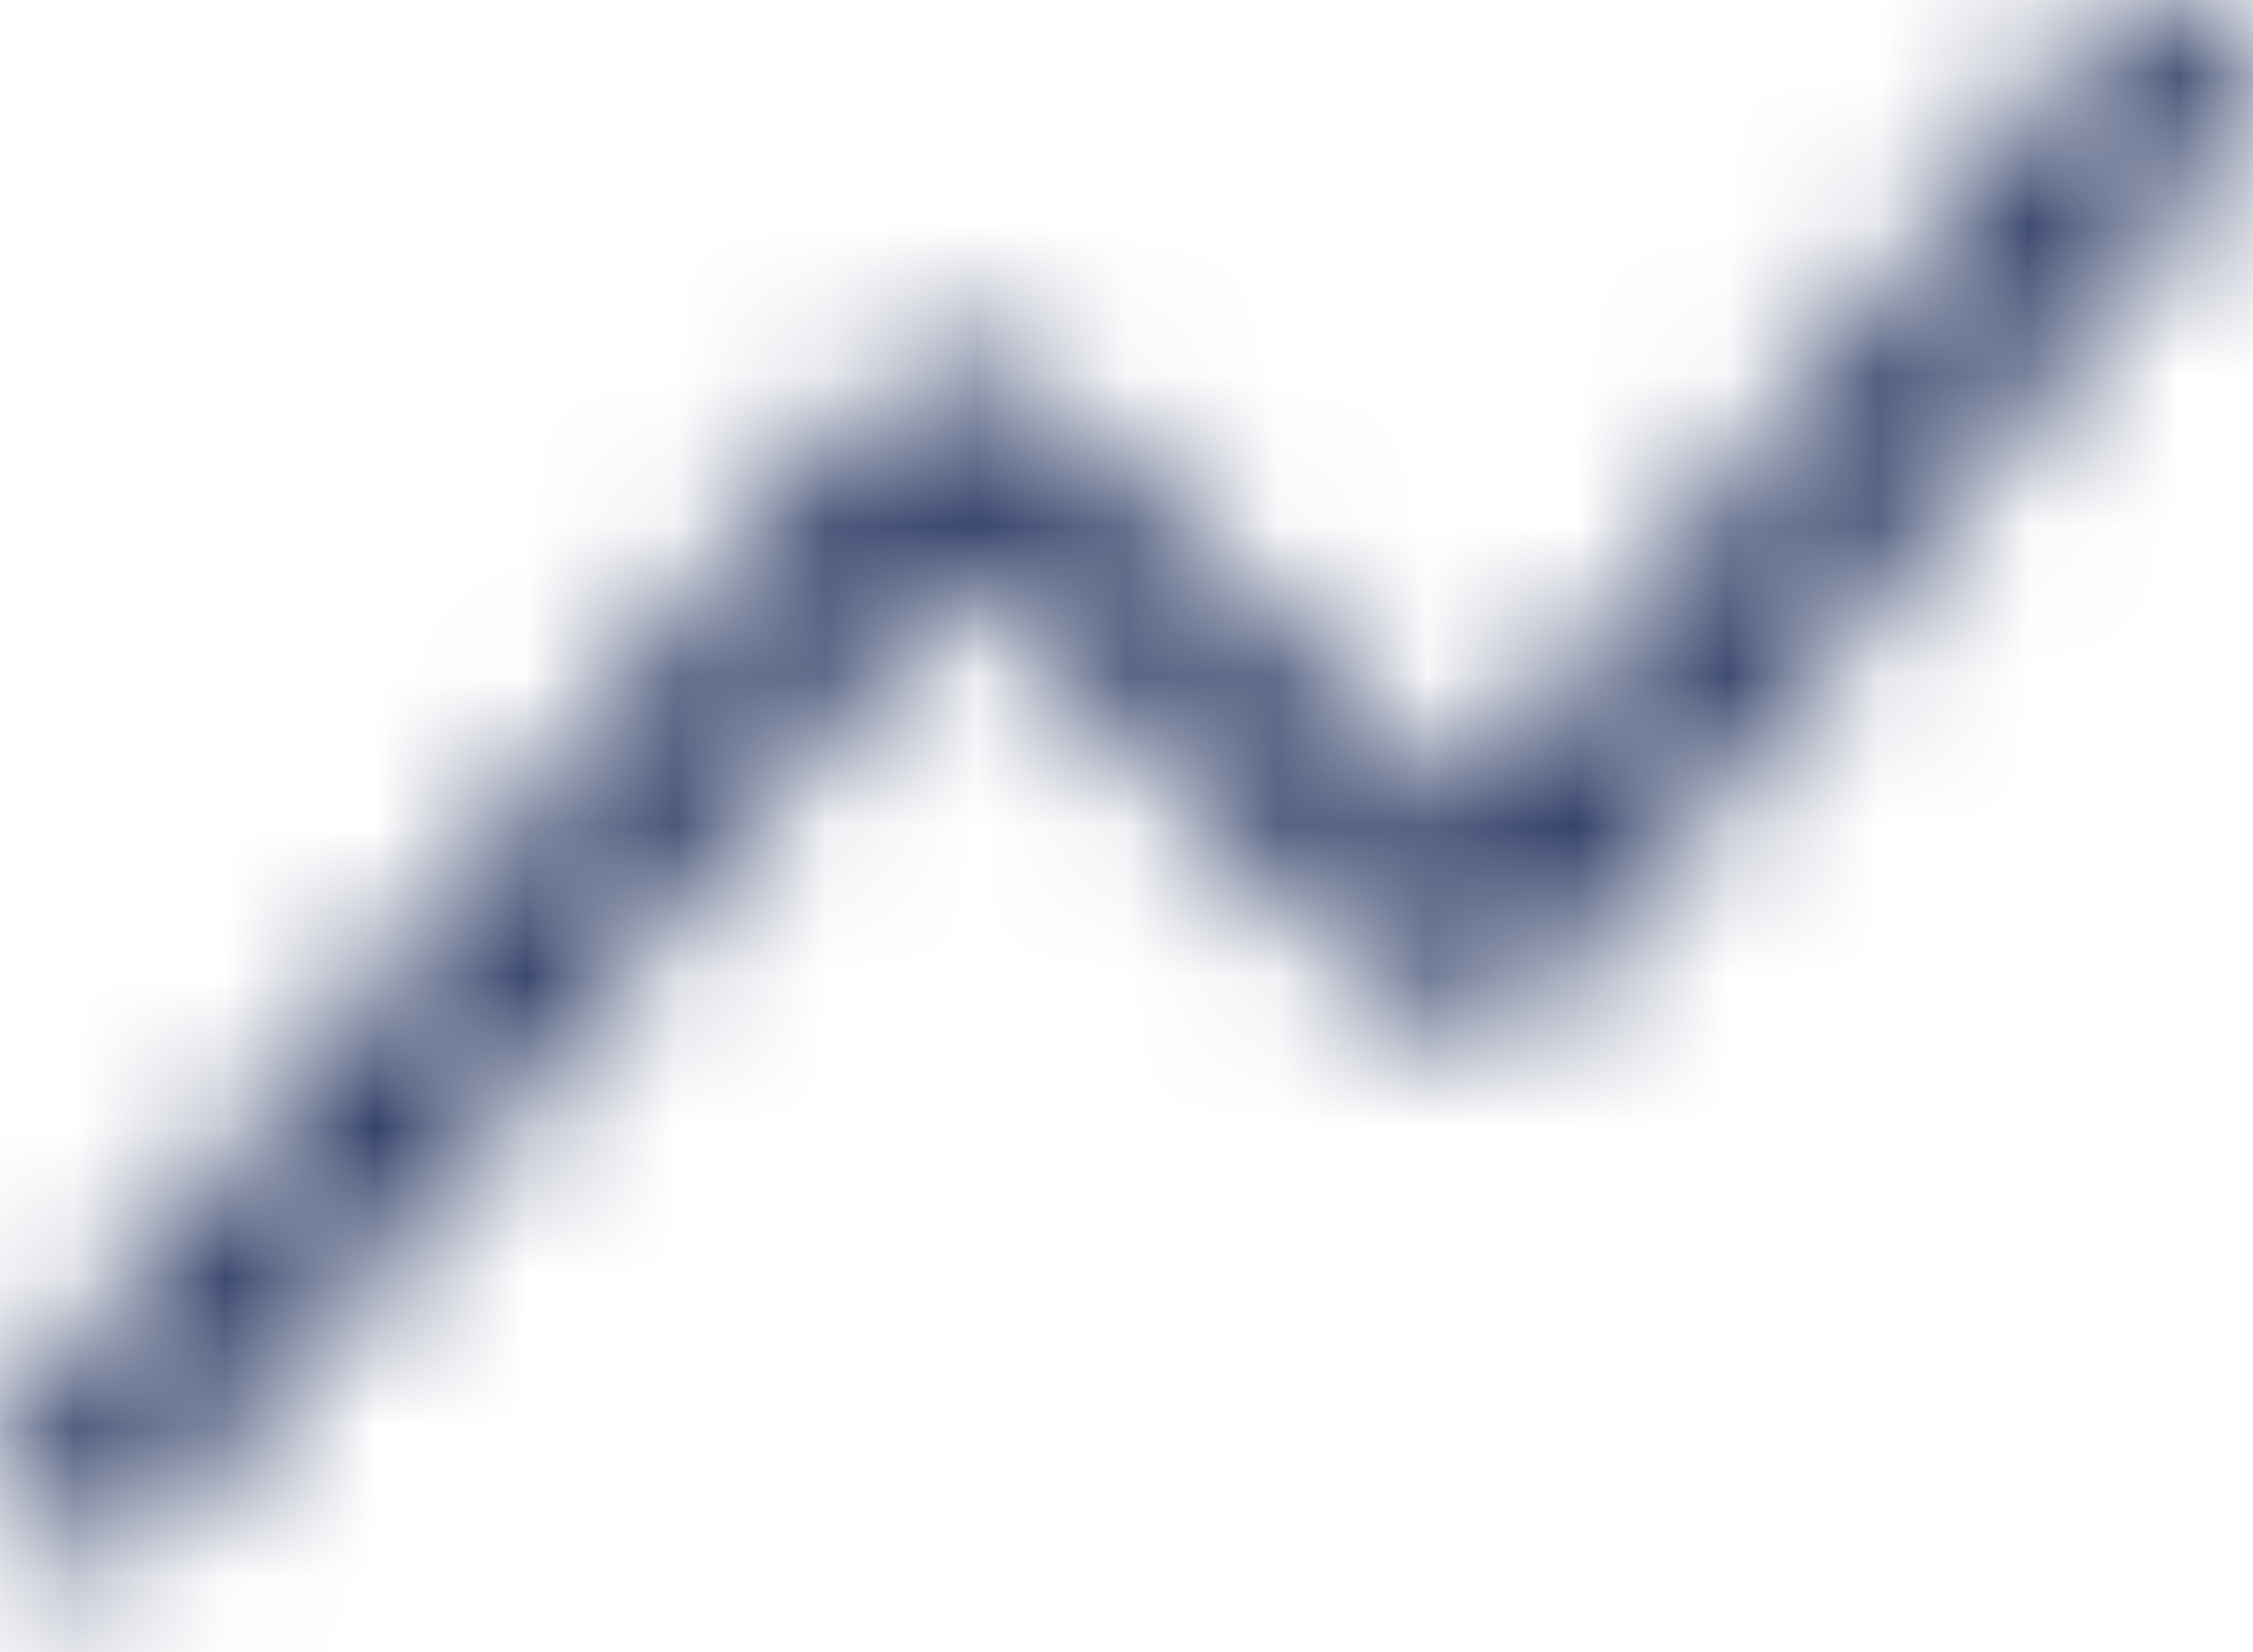 <svg width="15" height="11" viewBox="0 0 15 11" fill="none" xmlns="http://www.w3.org/2000/svg">
<mask id="mask0_401_708" style="mask-type:alpha" maskUnits="userSpaceOnUse" x="0" y="0" width="15" height="11">
<path d="M14.408 0.592L9.906 6.22C9.851 6.288 9.748 6.294 9.686 6.232L6.463 3.009C6.402 2.948 6.301 2.952 6.245 3.019L0.592 9.803" stroke="white" stroke-width="1.18" stroke-linecap="round" stroke-linejoin="round"/>
</mask>
<g mask="url(#mask0_401_708)">
<rect x="-29.342" y="-38.552" width="86.348" height="81.743" fill="#303E67"/>
</g>
</svg>
